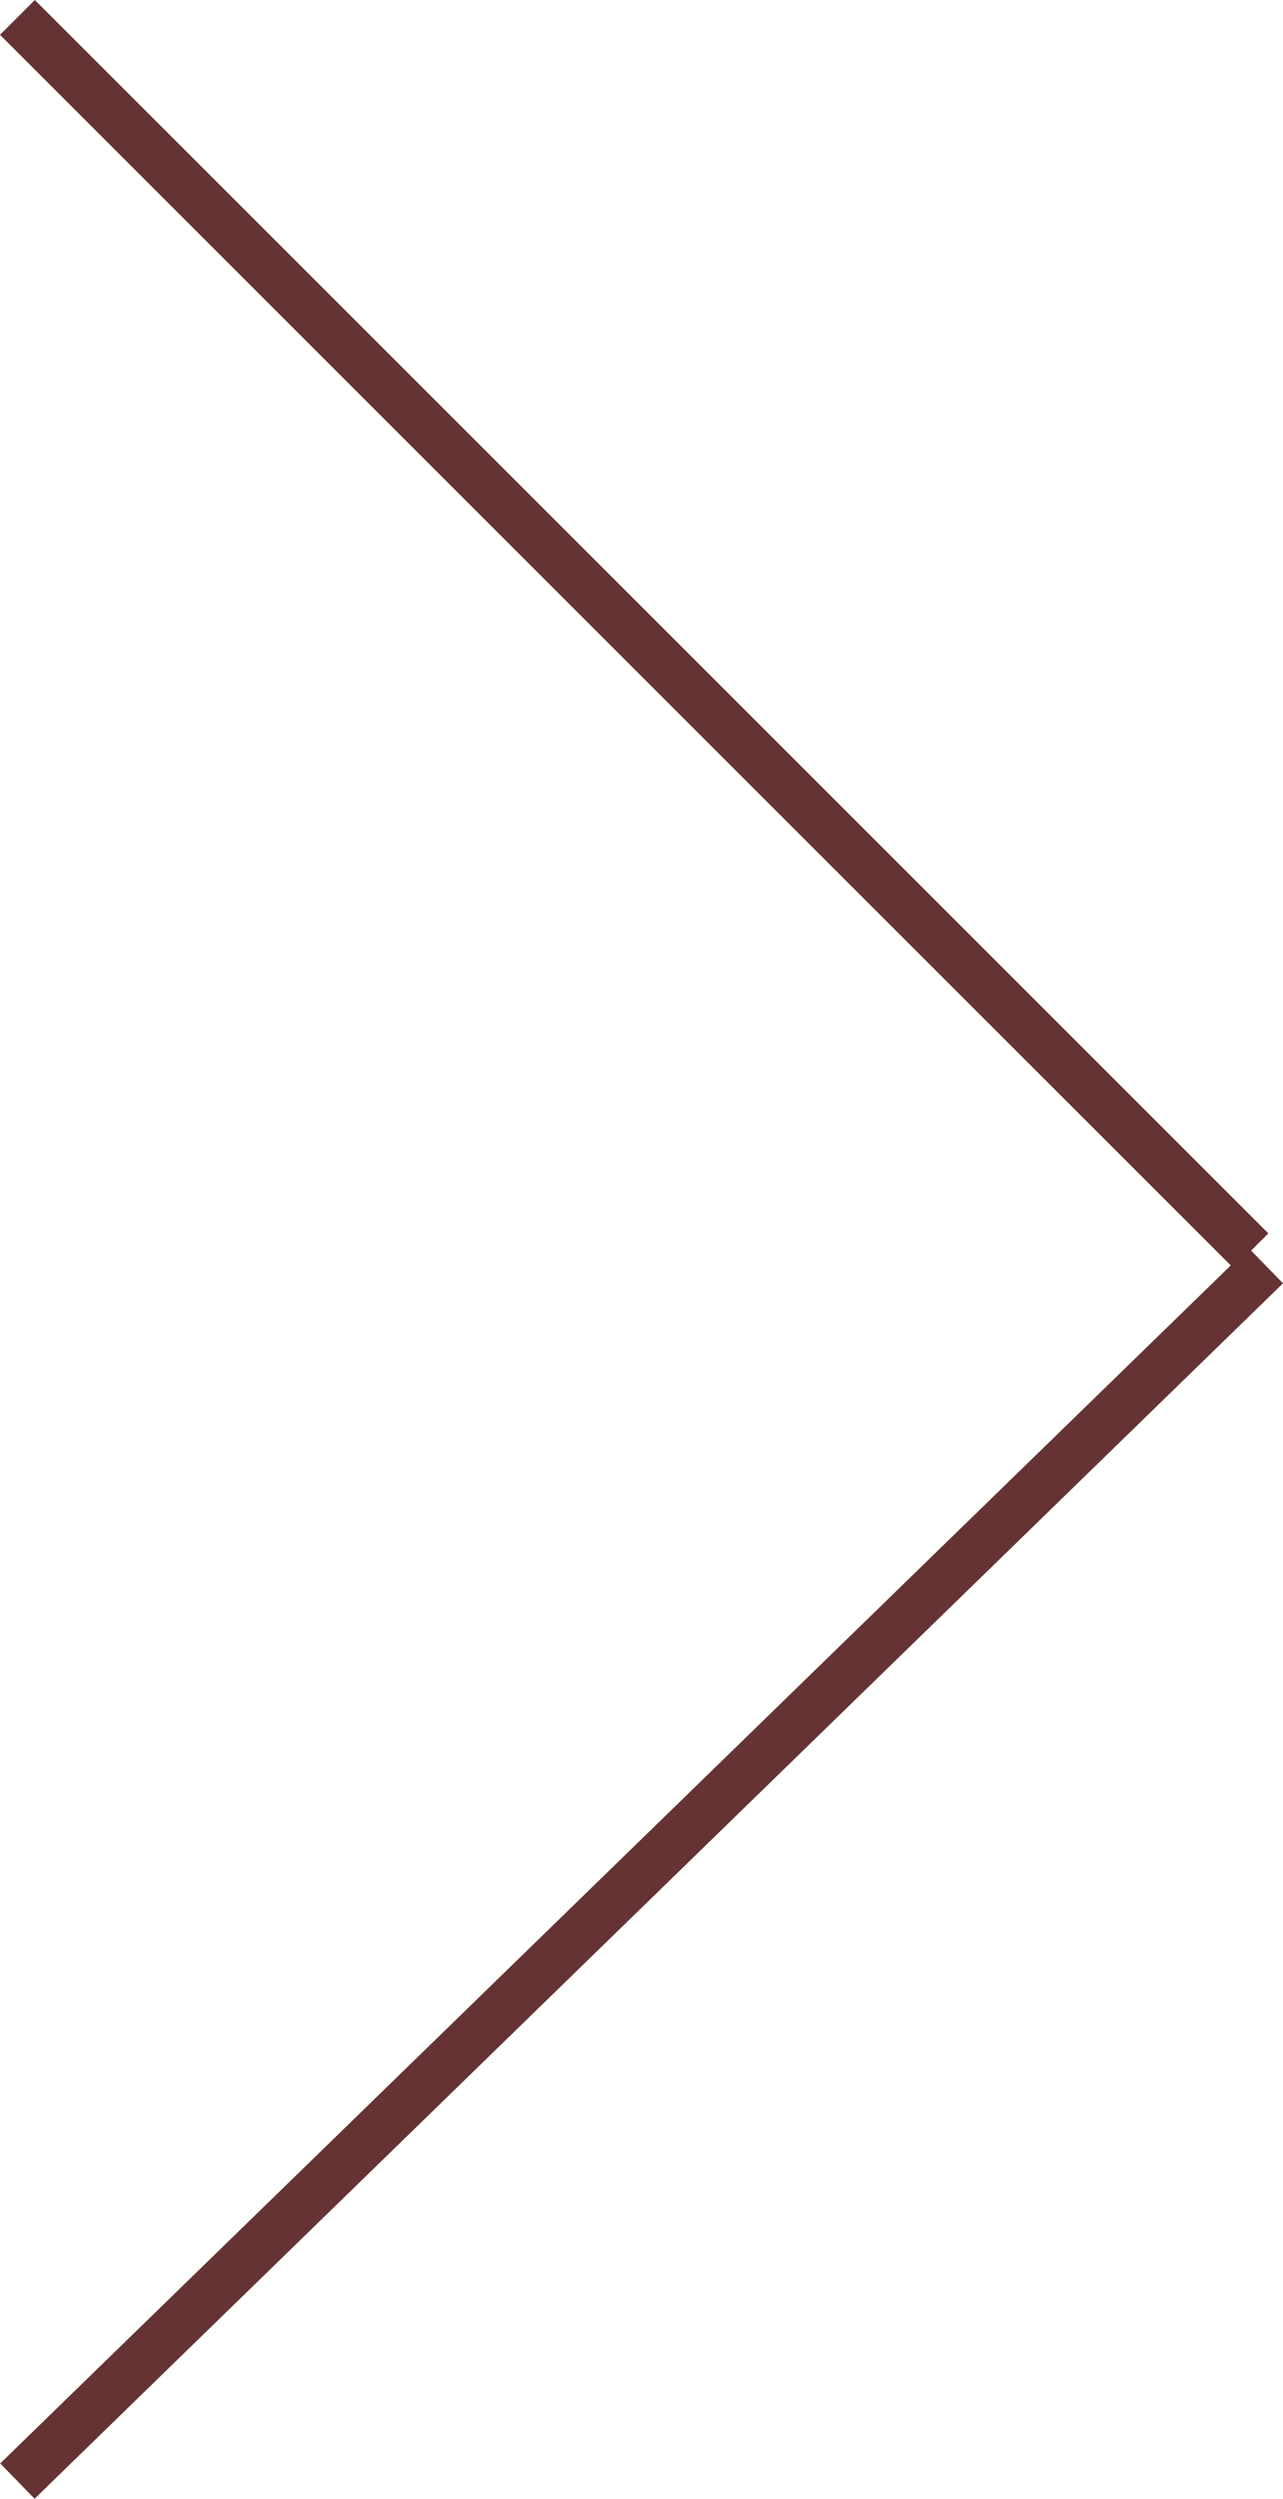<svg xmlns="http://www.w3.org/2000/svg" width="39.053" height="76.068" viewBox="0 0 39.053 76.068"><g transform="translate(567.577 1719.124) rotate(180)"><line x1="38" y2="37" transform="translate(529.047 1643.594)" fill="none" stroke="#653333" stroke-width="1.5"/><line x1="37.547" y2="37.547" transform="translate(529.5 1718.594) rotate(-90)" fill="none" stroke="#653333" stroke-width="1.5"/></g></svg>